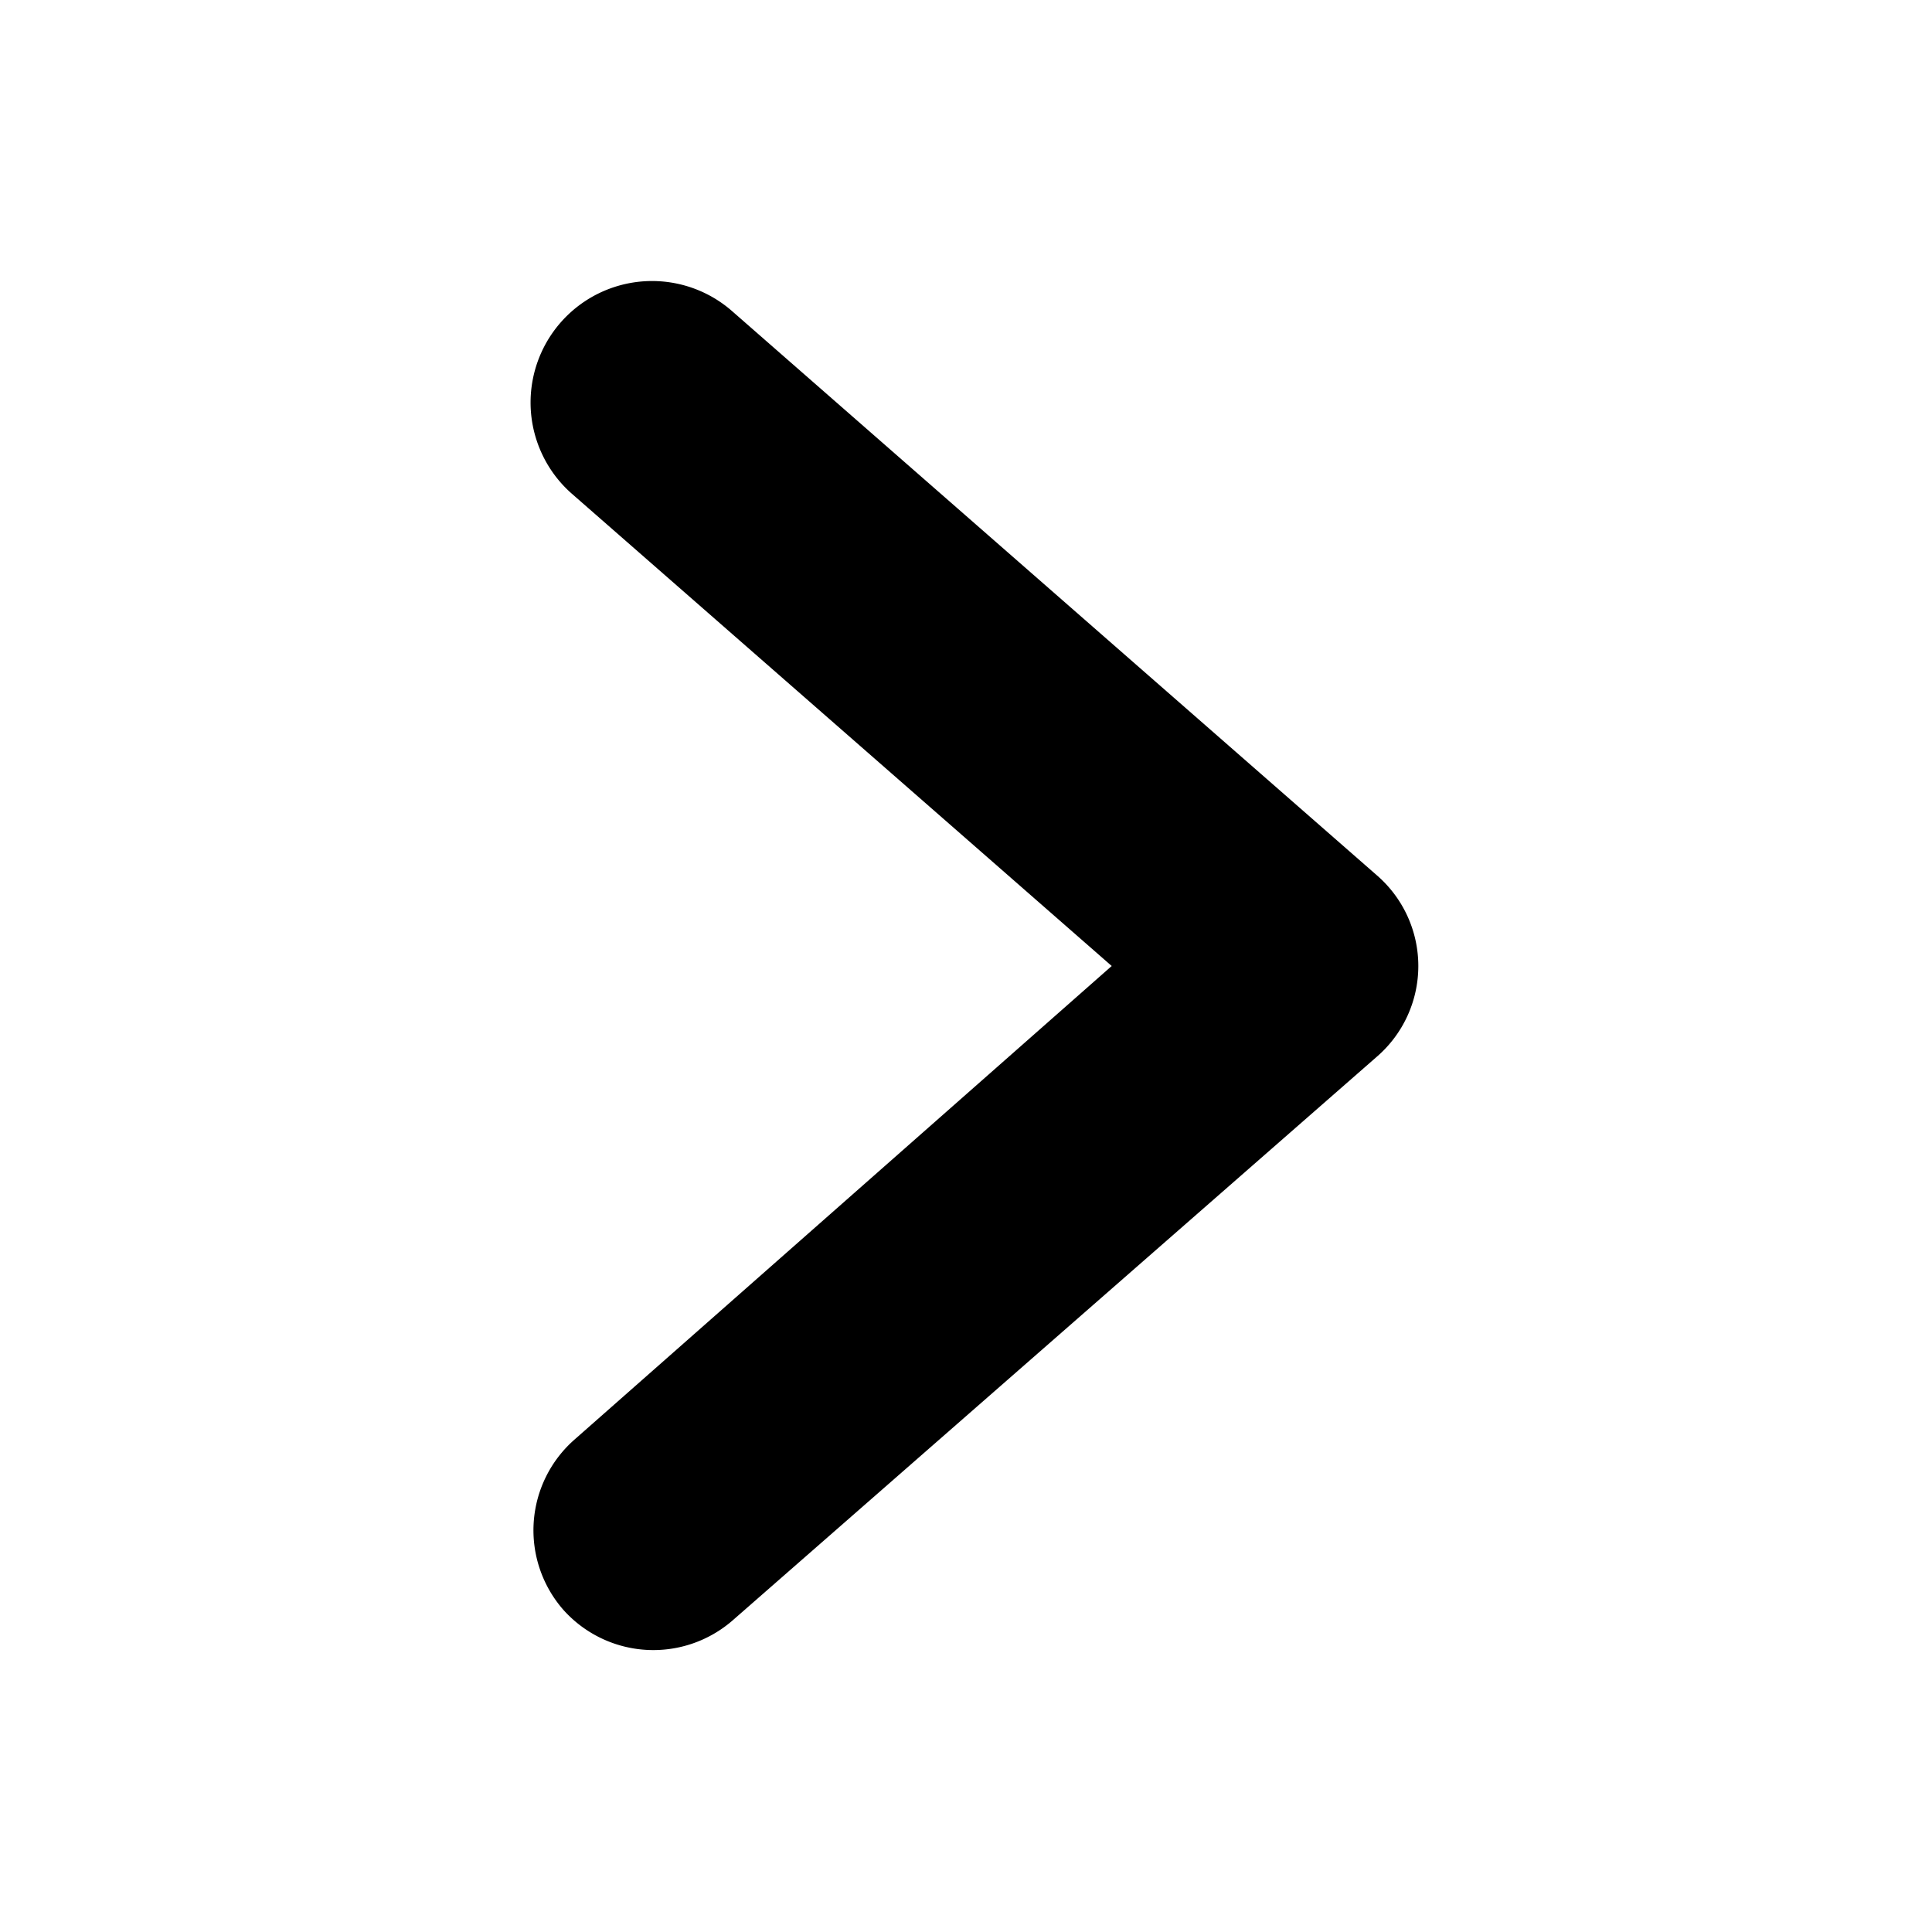 <svg xmlns="http://www.w3.org/2000/svg" viewBox="0 0 24 24"><path d="M7,20a1.5,1.5,0,0,1,.14-2.12L13.81,12,7.1,6.13a1.5,1.5,0,0,1,2-2.26l8,7a1.49,1.49,0,0,1,0,2.26l-8,7A1.5,1.5,0,0,1,7,20Z" fill="#000" fill-rule="evenodd"/></svg>